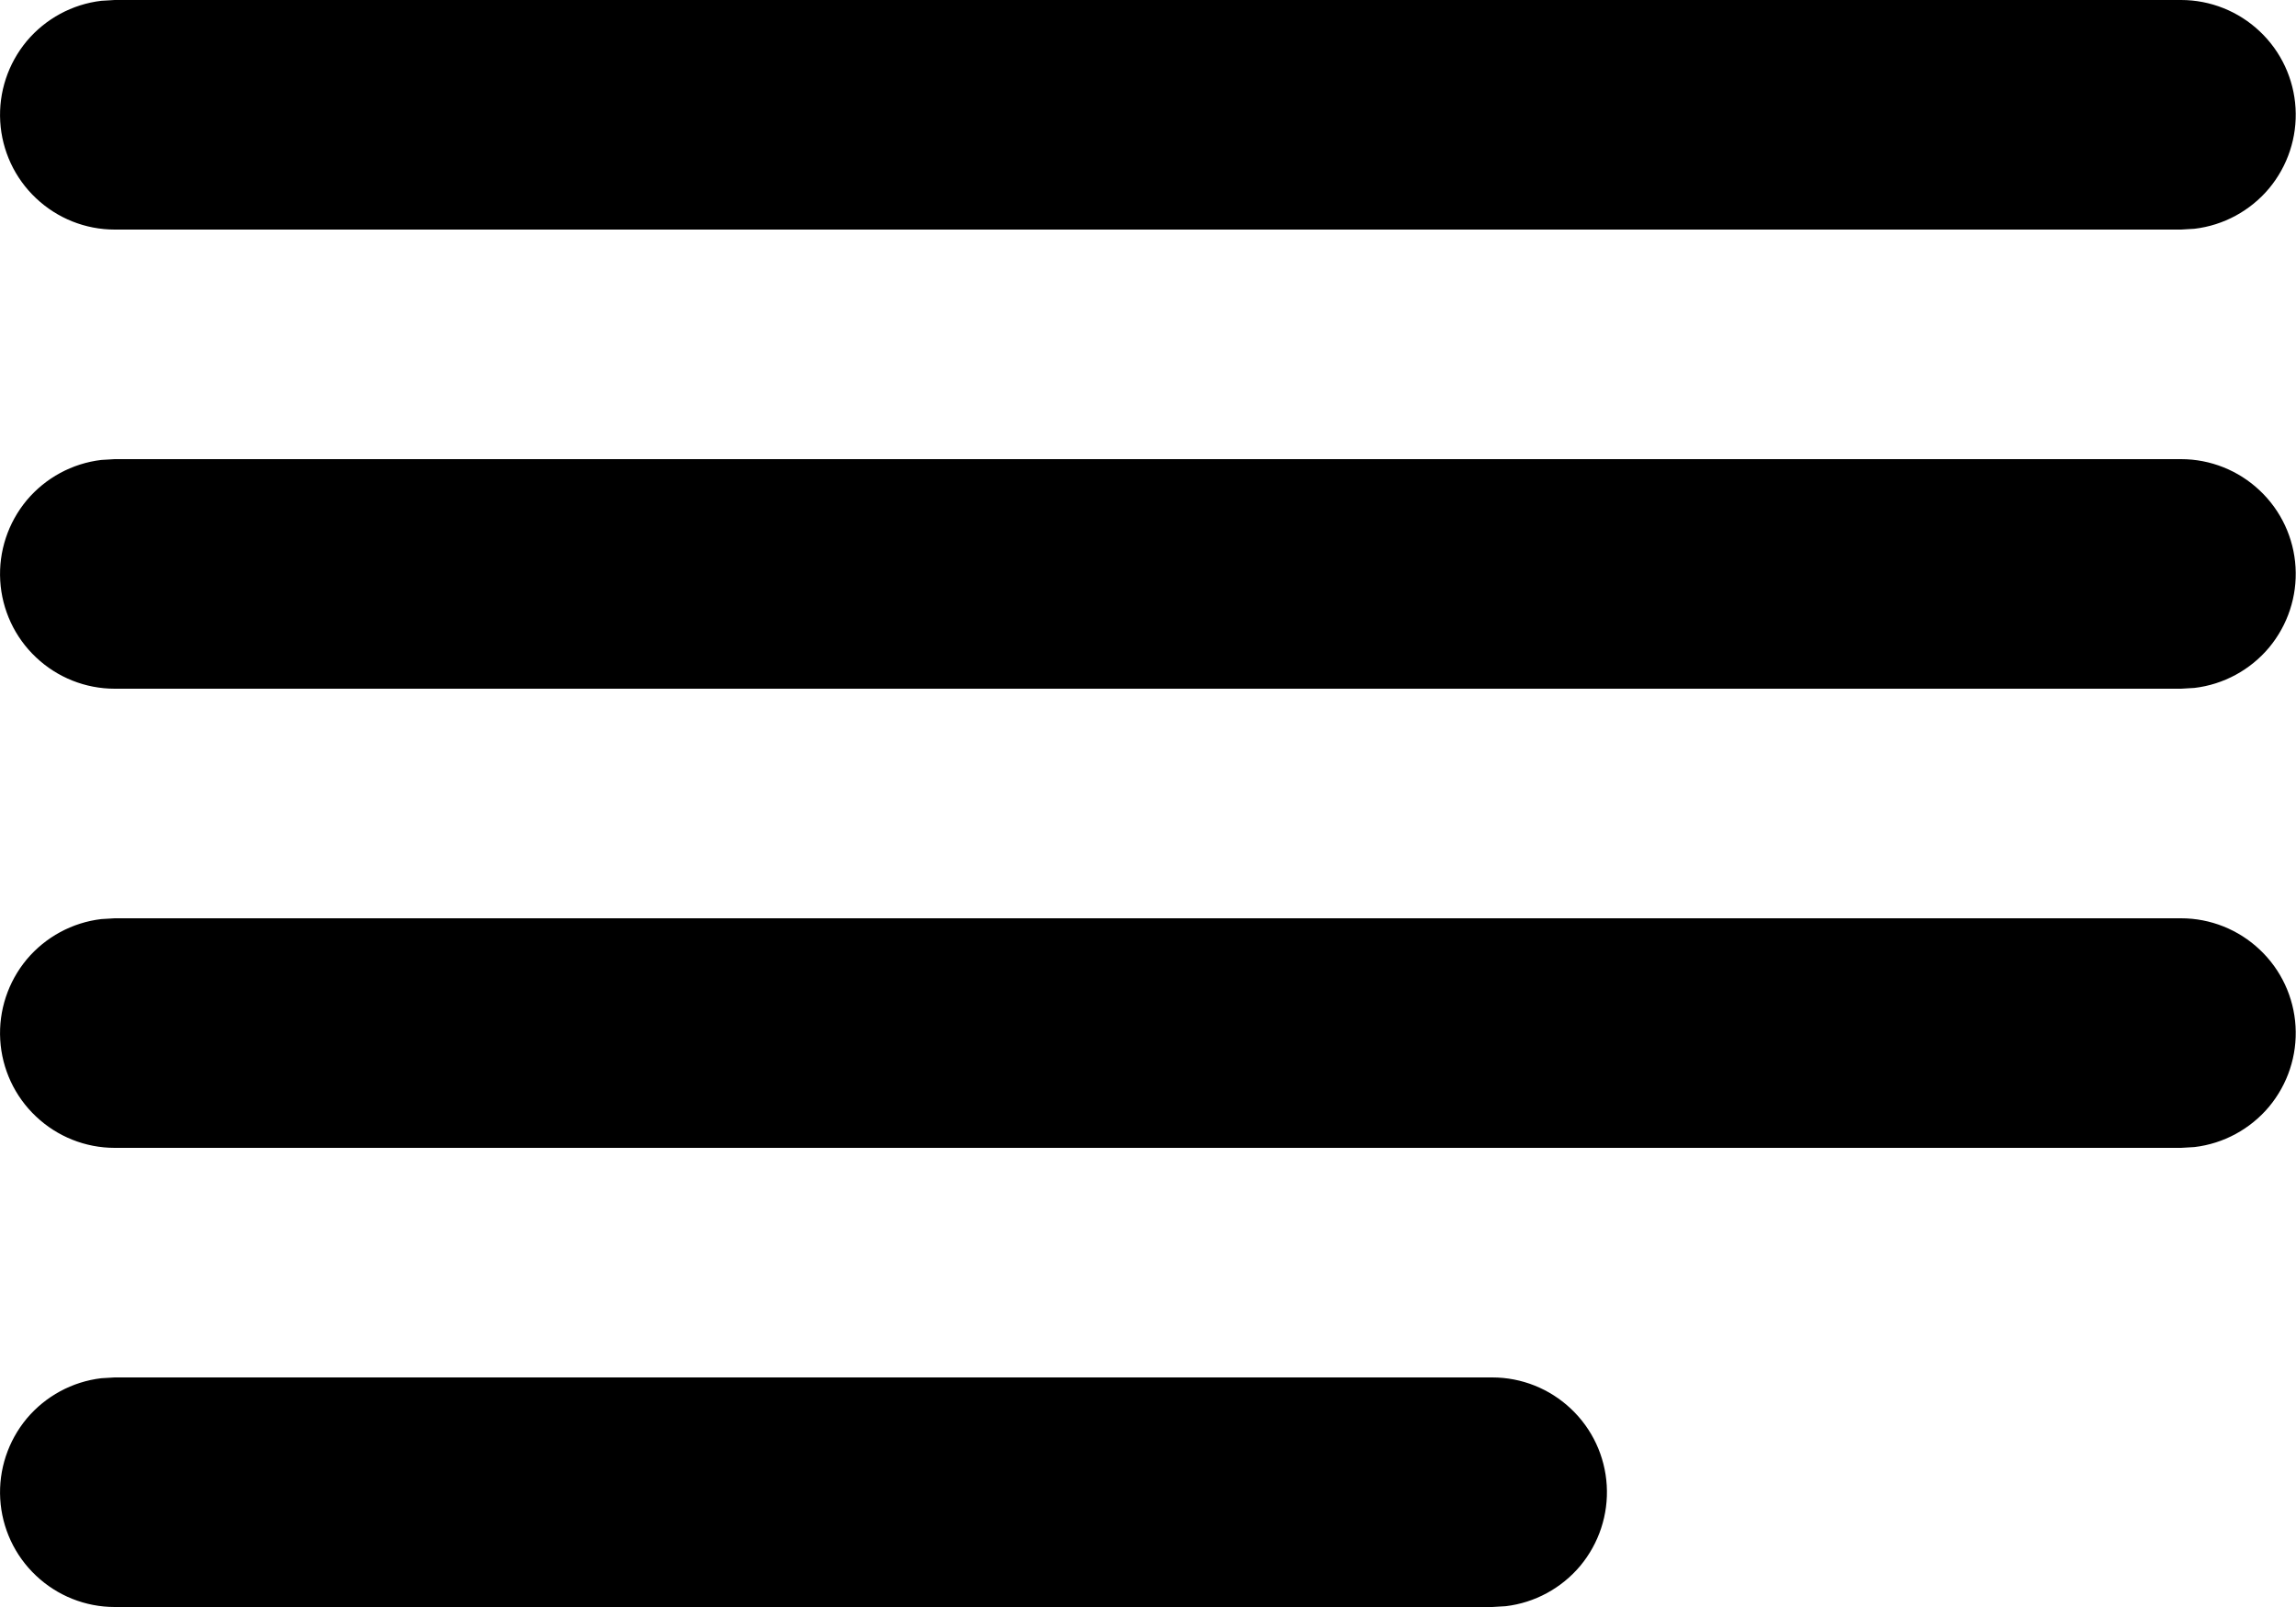 <svg width="20" height="14" viewBox="0 0 20 14" fill="none" xmlns="http://www.w3.org/2000/svg">
<path d="M0.999 12H12.999C13.254 12 13.499 12.098 13.684 12.273C13.87 12.448 13.981 12.687 13.996 12.941C14.011 13.196 13.928 13.446 13.765 13.642C13.601 13.837 13.369 13.963 13.116 13.993L12.999 14H0.999C0.744 14 0.499 13.902 0.314 13.727C0.128 13.552 0.017 13.313 0.002 13.059C-0.013 12.804 0.07 12.554 0.233 12.358C0.397 12.163 0.629 12.037 0.882 12.007L0.999 12H12.999H0.999ZM0.999 8H18.999C19.254 8 19.499 8.098 19.684 8.273C19.87 8.448 19.981 8.687 19.996 8.941C20.011 9.196 19.928 9.446 19.765 9.642C19.601 9.837 19.369 9.963 19.116 9.993L18.999 10H0.999C0.744 10 0.499 9.902 0.314 9.727C0.128 9.552 0.017 9.313 0.002 9.059C-0.013 8.804 0.07 8.554 0.233 8.358C0.397 8.163 0.629 8.037 0.882 8.007L0.999 8H18.999H0.999ZM0.999 4H18.999C19.254 4 19.499 4.098 19.684 4.273C19.87 4.448 19.981 4.687 19.996 4.941C20.011 5.196 19.928 5.446 19.765 5.642C19.601 5.837 19.369 5.963 19.116 5.993L18.999 6H0.999C0.744 6 0.499 5.902 0.314 5.727C0.128 5.552 0.017 5.313 0.002 5.059C-0.013 4.804 0.07 4.554 0.233 4.358C0.397 4.163 0.629 4.037 0.882 4.007L0.999 4H18.999H0.999ZM0.999 0H18.999C19.254 0 19.499 0.098 19.684 0.273C19.87 0.448 19.981 0.687 19.996 0.941C20.011 1.196 19.928 1.446 19.765 1.642C19.601 1.837 19.369 1.963 19.116 1.993L18.999 2H0.999C0.744 2 0.499 1.902 0.314 1.727C0.128 1.552 0.017 1.313 0.002 1.059C-0.013 0.804 0.07 0.554 0.233 0.358C0.397 0.163 0.629 0.037 0.882 0.007L0.999 0H18.999H0.999Z" fill="black"/>
</svg>
